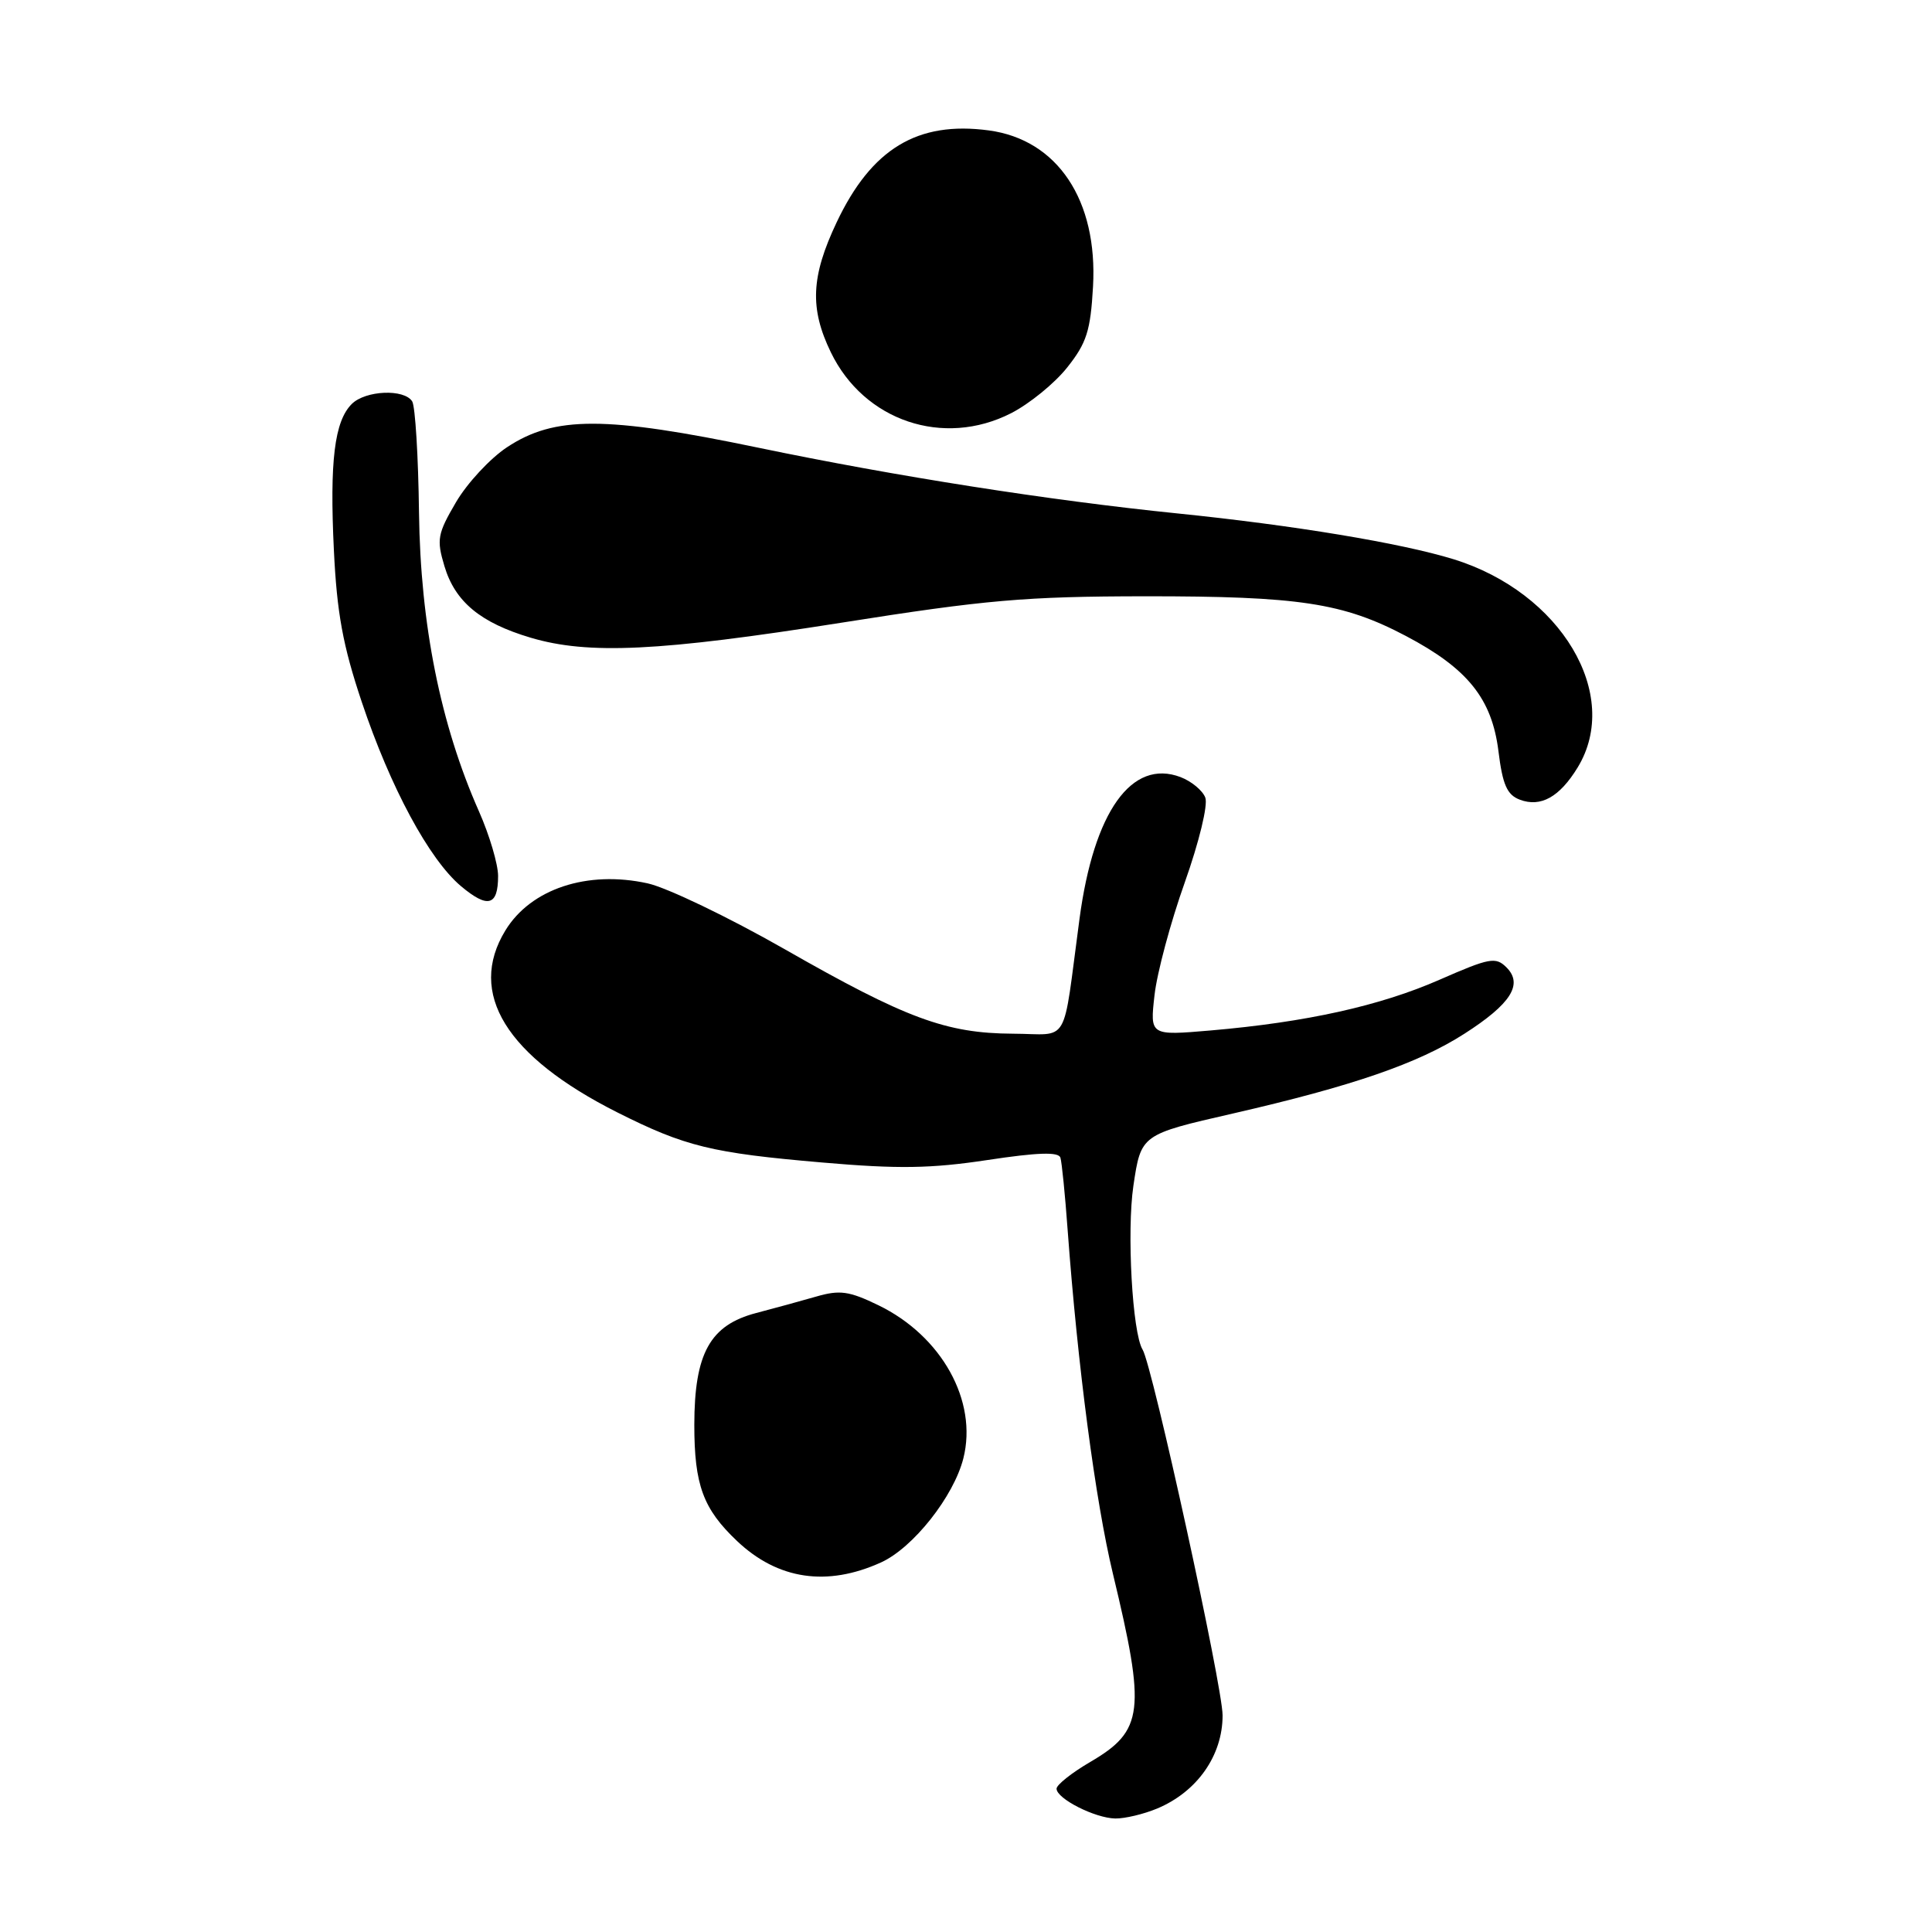 <?xml version="1.0" encoding="UTF-8" standalone="no"?>
<!DOCTYPE svg PUBLIC "-//W3C//DTD SVG 1.1//EN" "http://www.w3.org/Graphics/SVG/1.1/DTD/svg11.dtd" >
<svg xmlns="http://www.w3.org/2000/svg" xmlns:xlink="http://www.w3.org/1999/xlink" version="1.1" viewBox="0 0 256 256">
 <g >
 <path fill="currentColor"
d=" M 153.33 239.64 C 158.63 237.42 162.00 232.62 162.00 227.30 C 162.00 223.45 152.70 180.94 151.40 178.83 C 150.04 176.63 149.29 163.17 150.18 157.12 C 151.19 150.33 151.19 150.33 163.35 147.55 C 179.21 143.91 187.88 140.93 194.05 136.97 C 200.21 133.02 201.85 130.42 199.62 128.19 C 198.19 126.76 197.39 126.91 190.77 129.81 C 182.88 133.28 173.07 135.45 160.43 136.54 C 152.37 137.23 152.37 137.23 152.98 131.86 C 153.31 128.91 155.11 122.20 156.98 116.95 C 158.89 111.57 160.08 106.66 159.71 105.69 C 159.35 104.74 157.87 103.52 156.43 102.97 C 149.95 100.51 144.94 107.54 143.04 121.75 C 140.73 138.96 141.87 137.00 134.20 136.97 C 125.36 136.92 120.07 134.97 103.95 125.76 C 96.55 121.54 88.39 117.62 85.82 117.05 C 77.82 115.29 70.33 117.77 66.96 123.30 C 61.90 131.60 67.05 139.97 81.80 147.40 C 90.79 151.92 94.30 152.78 108.98 154.04 C 119.00 154.91 123.37 154.84 130.84 153.71 C 137.51 152.70 140.27 152.61 140.51 153.40 C 140.70 154.00 141.13 158.32 141.47 163.00 C 142.79 180.95 145.15 198.89 147.46 208.50 C 151.85 226.74 151.55 229.32 144.48 233.46 C 142.01 234.90 140.00 236.50 140.00 237.01 C 140.00 238.33 145.08 240.91 147.78 240.96 C 149.04 240.98 151.53 240.39 153.33 239.64 Z  M 116.74 207.03 C 120.99 205.10 126.37 198.30 127.65 193.24 C 129.57 185.64 124.78 177.01 116.37 172.94 C 112.51 171.07 111.27 170.90 108.16 171.80 C 106.15 172.38 102.57 173.36 100.20 173.98 C 94.08 175.58 92.01 179.32 92.00 188.80 C 92.00 196.76 93.16 199.93 97.66 204.19 C 103.06 209.31 109.58 210.28 116.74 207.03 Z  M 66.00 116.07 C 66.00 114.52 64.86 110.66 63.46 107.50 C 58.36 95.98 55.71 82.73 55.52 67.94 C 55.43 60.48 55.02 53.84 54.62 53.19 C 53.57 51.50 48.43 51.72 46.61 53.53 C 44.32 55.82 43.67 61.09 44.24 72.88 C 44.64 81.22 45.43 85.54 47.93 93.00 C 51.74 104.37 56.86 113.86 61.08 117.42 C 64.64 120.41 66.00 120.04 66.00 116.07 Z  M 209.05 101.69 C 214.92 92.05 206.84 78.50 192.60 74.10 C 185.66 71.96 171.43 69.60 156.00 68.03 C 139.08 66.31 118.73 63.12 100.52 59.33 C 80.20 55.10 73.48 55.09 67.17 59.27 C 64.94 60.75 61.90 64.02 60.42 66.55 C 57.97 70.73 57.83 71.49 58.89 75.02 C 60.30 79.74 63.66 82.52 70.32 84.50 C 77.97 86.77 87.37 86.32 111.50 82.51 C 130.65 79.48 135.85 79.03 151.70 79.01 C 172.16 79.00 177.96 79.88 186.29 84.27 C 194.47 88.58 197.68 92.57 198.55 99.52 C 199.10 103.98 199.69 105.32 201.38 105.96 C 204.15 107.01 206.65 105.62 209.05 101.69 Z  M 133.98 54.75 C 136.40 53.51 139.75 50.79 141.41 48.69 C 143.98 45.46 144.50 43.84 144.83 37.99 C 145.48 26.53 140.12 18.50 131.02 17.28 C 121.58 16.01 115.48 19.70 110.86 29.46 C 107.46 36.64 107.27 40.86 110.09 46.68 C 114.49 55.78 125.01 59.33 133.98 54.75 Z "/>
</g>
</svg>